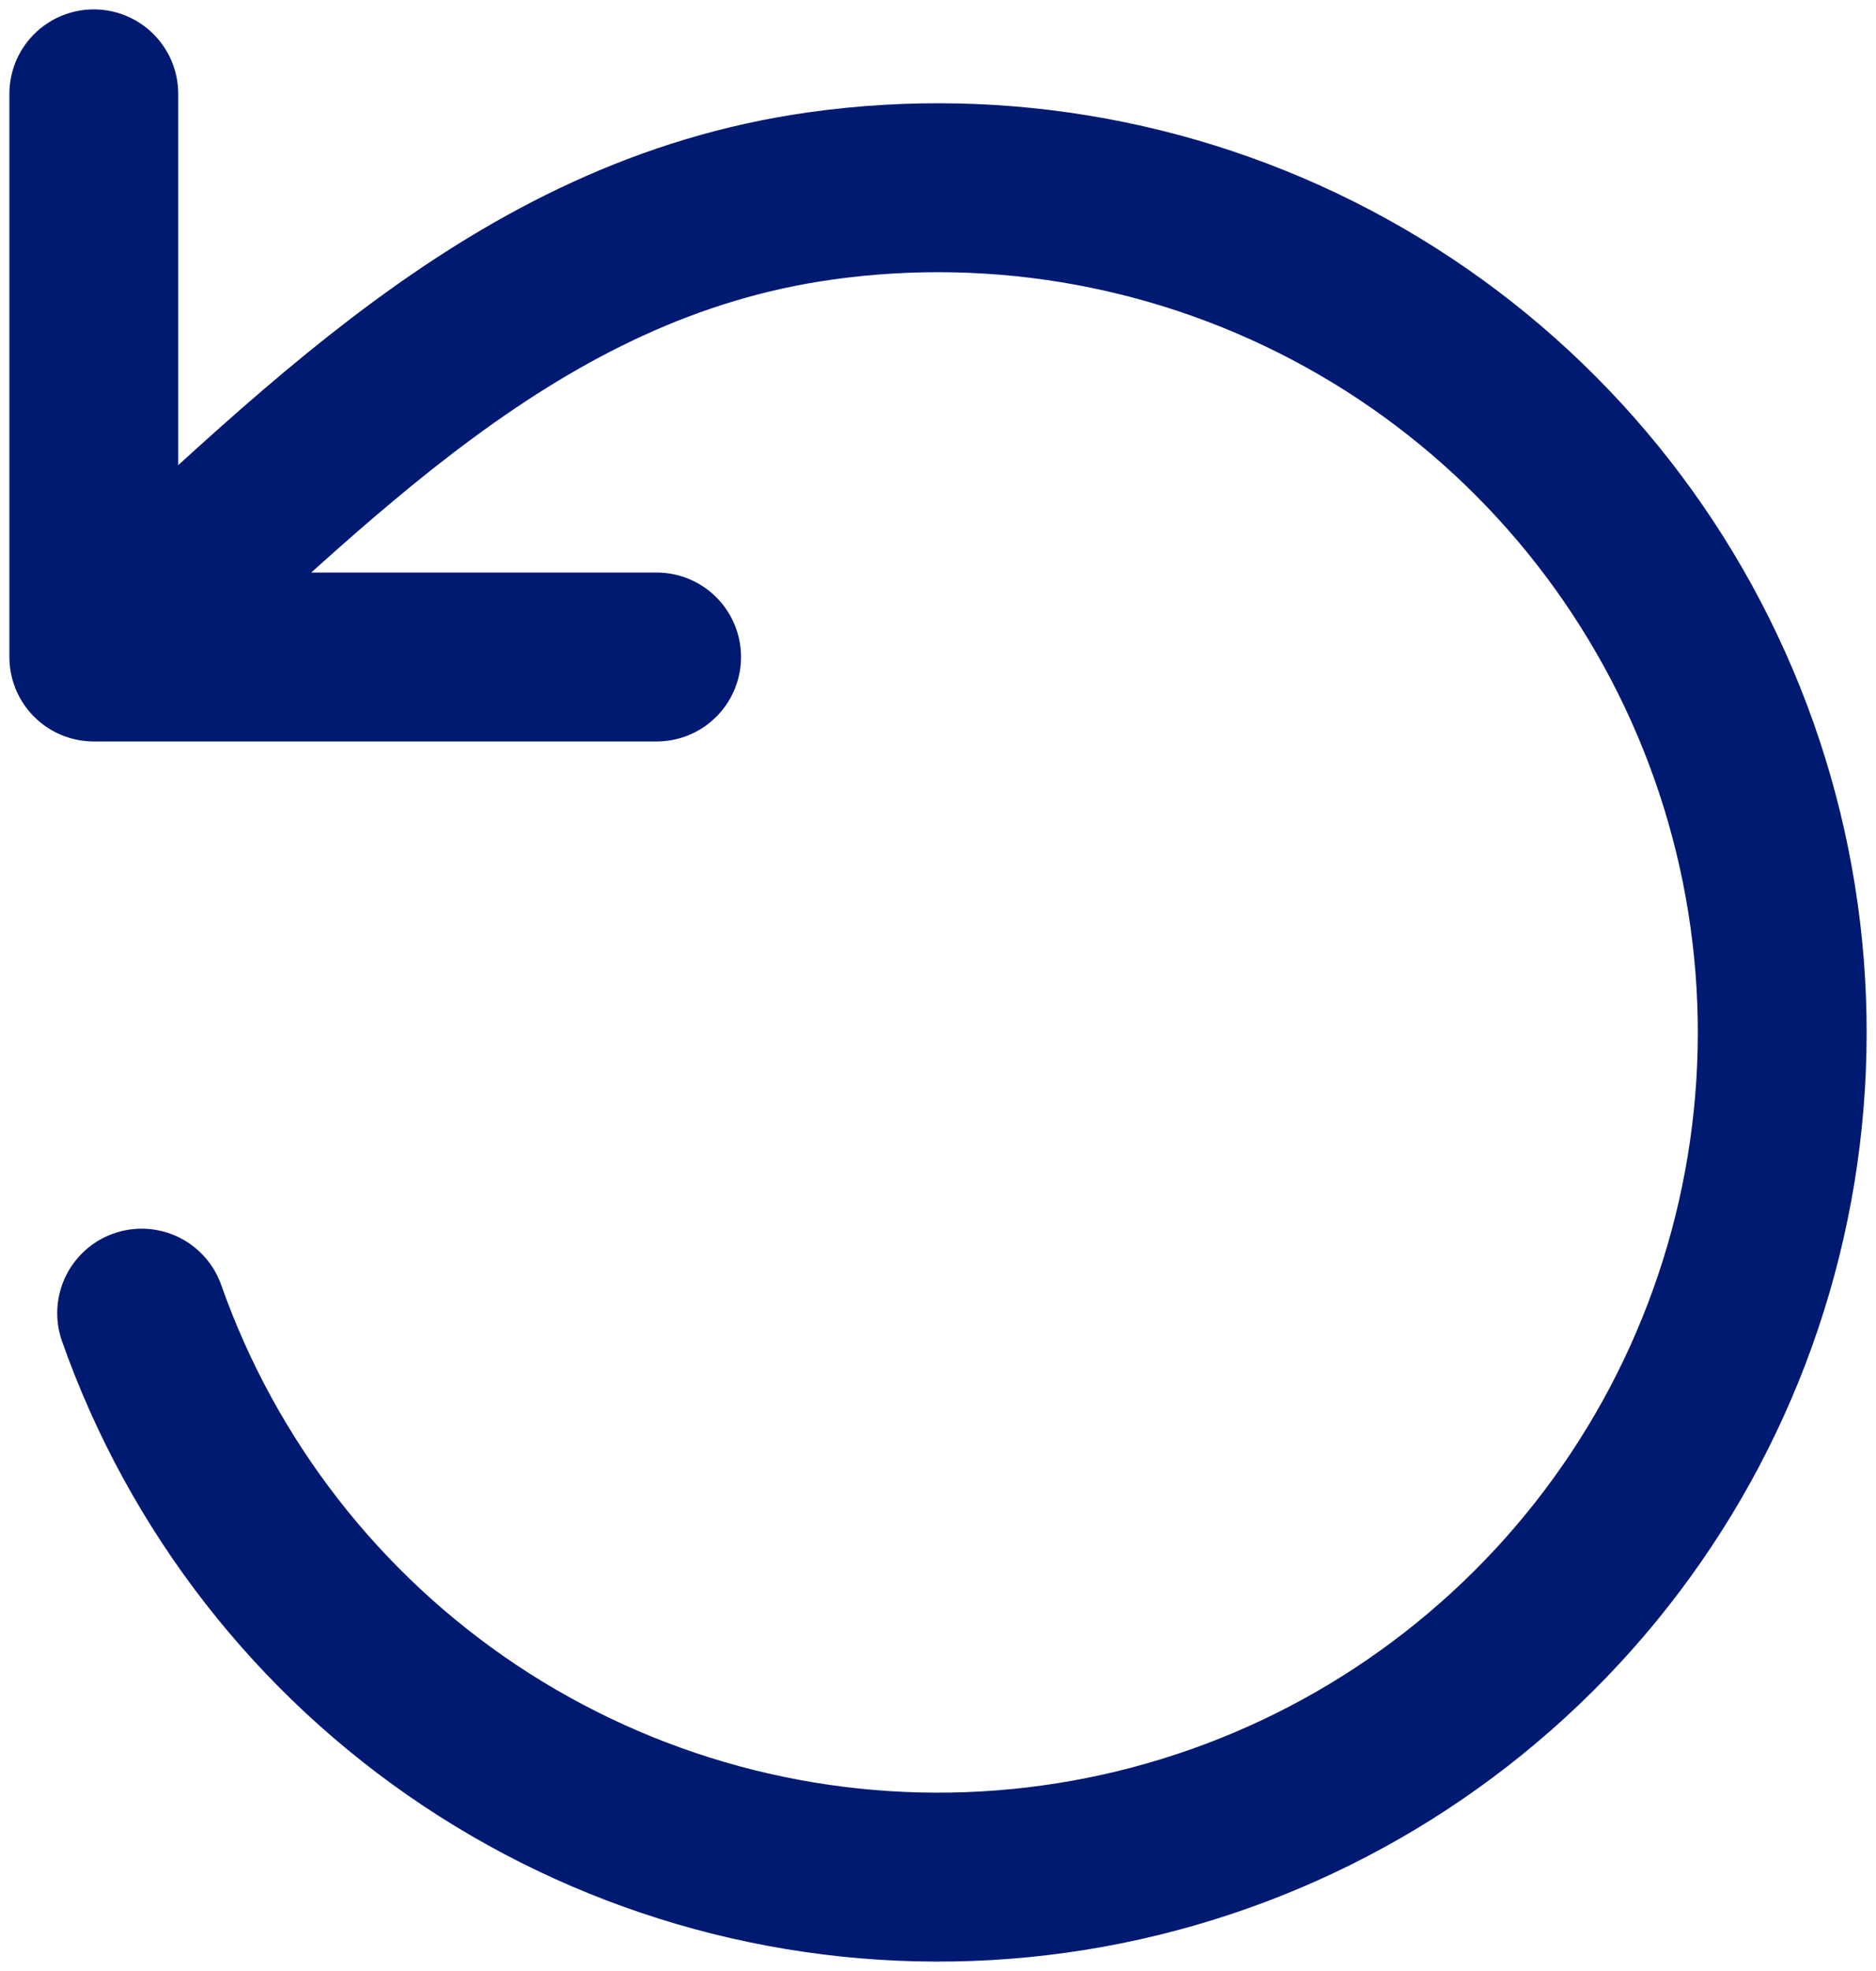 <svg width="20" height="21" viewBox="0 0 20 21" fill="none" xmlns="http://www.w3.org/2000/svg">
<path d="M1.51 13.991C2.159 15.831 3.388 17.411 5.012 18.492C6.637 19.573 8.568 20.097 10.517 19.985C12.465 19.873 14.324 19.131 15.813 17.87C17.303 16.61 18.343 14.9 18.776 12.997C19.209 11.094 19.012 9.103 18.214 7.322C17.416 5.541 16.062 4.067 14.354 3.123C12.646 2.179 10.678 1.816 8.745 2.088C5.483 2.547 3.327 4.911 1 7M1 7V1M1 7H7" stroke="#001A72" stroke-width="1.8" stroke-linecap="round" stroke-linejoin="round"/>
</svg>
